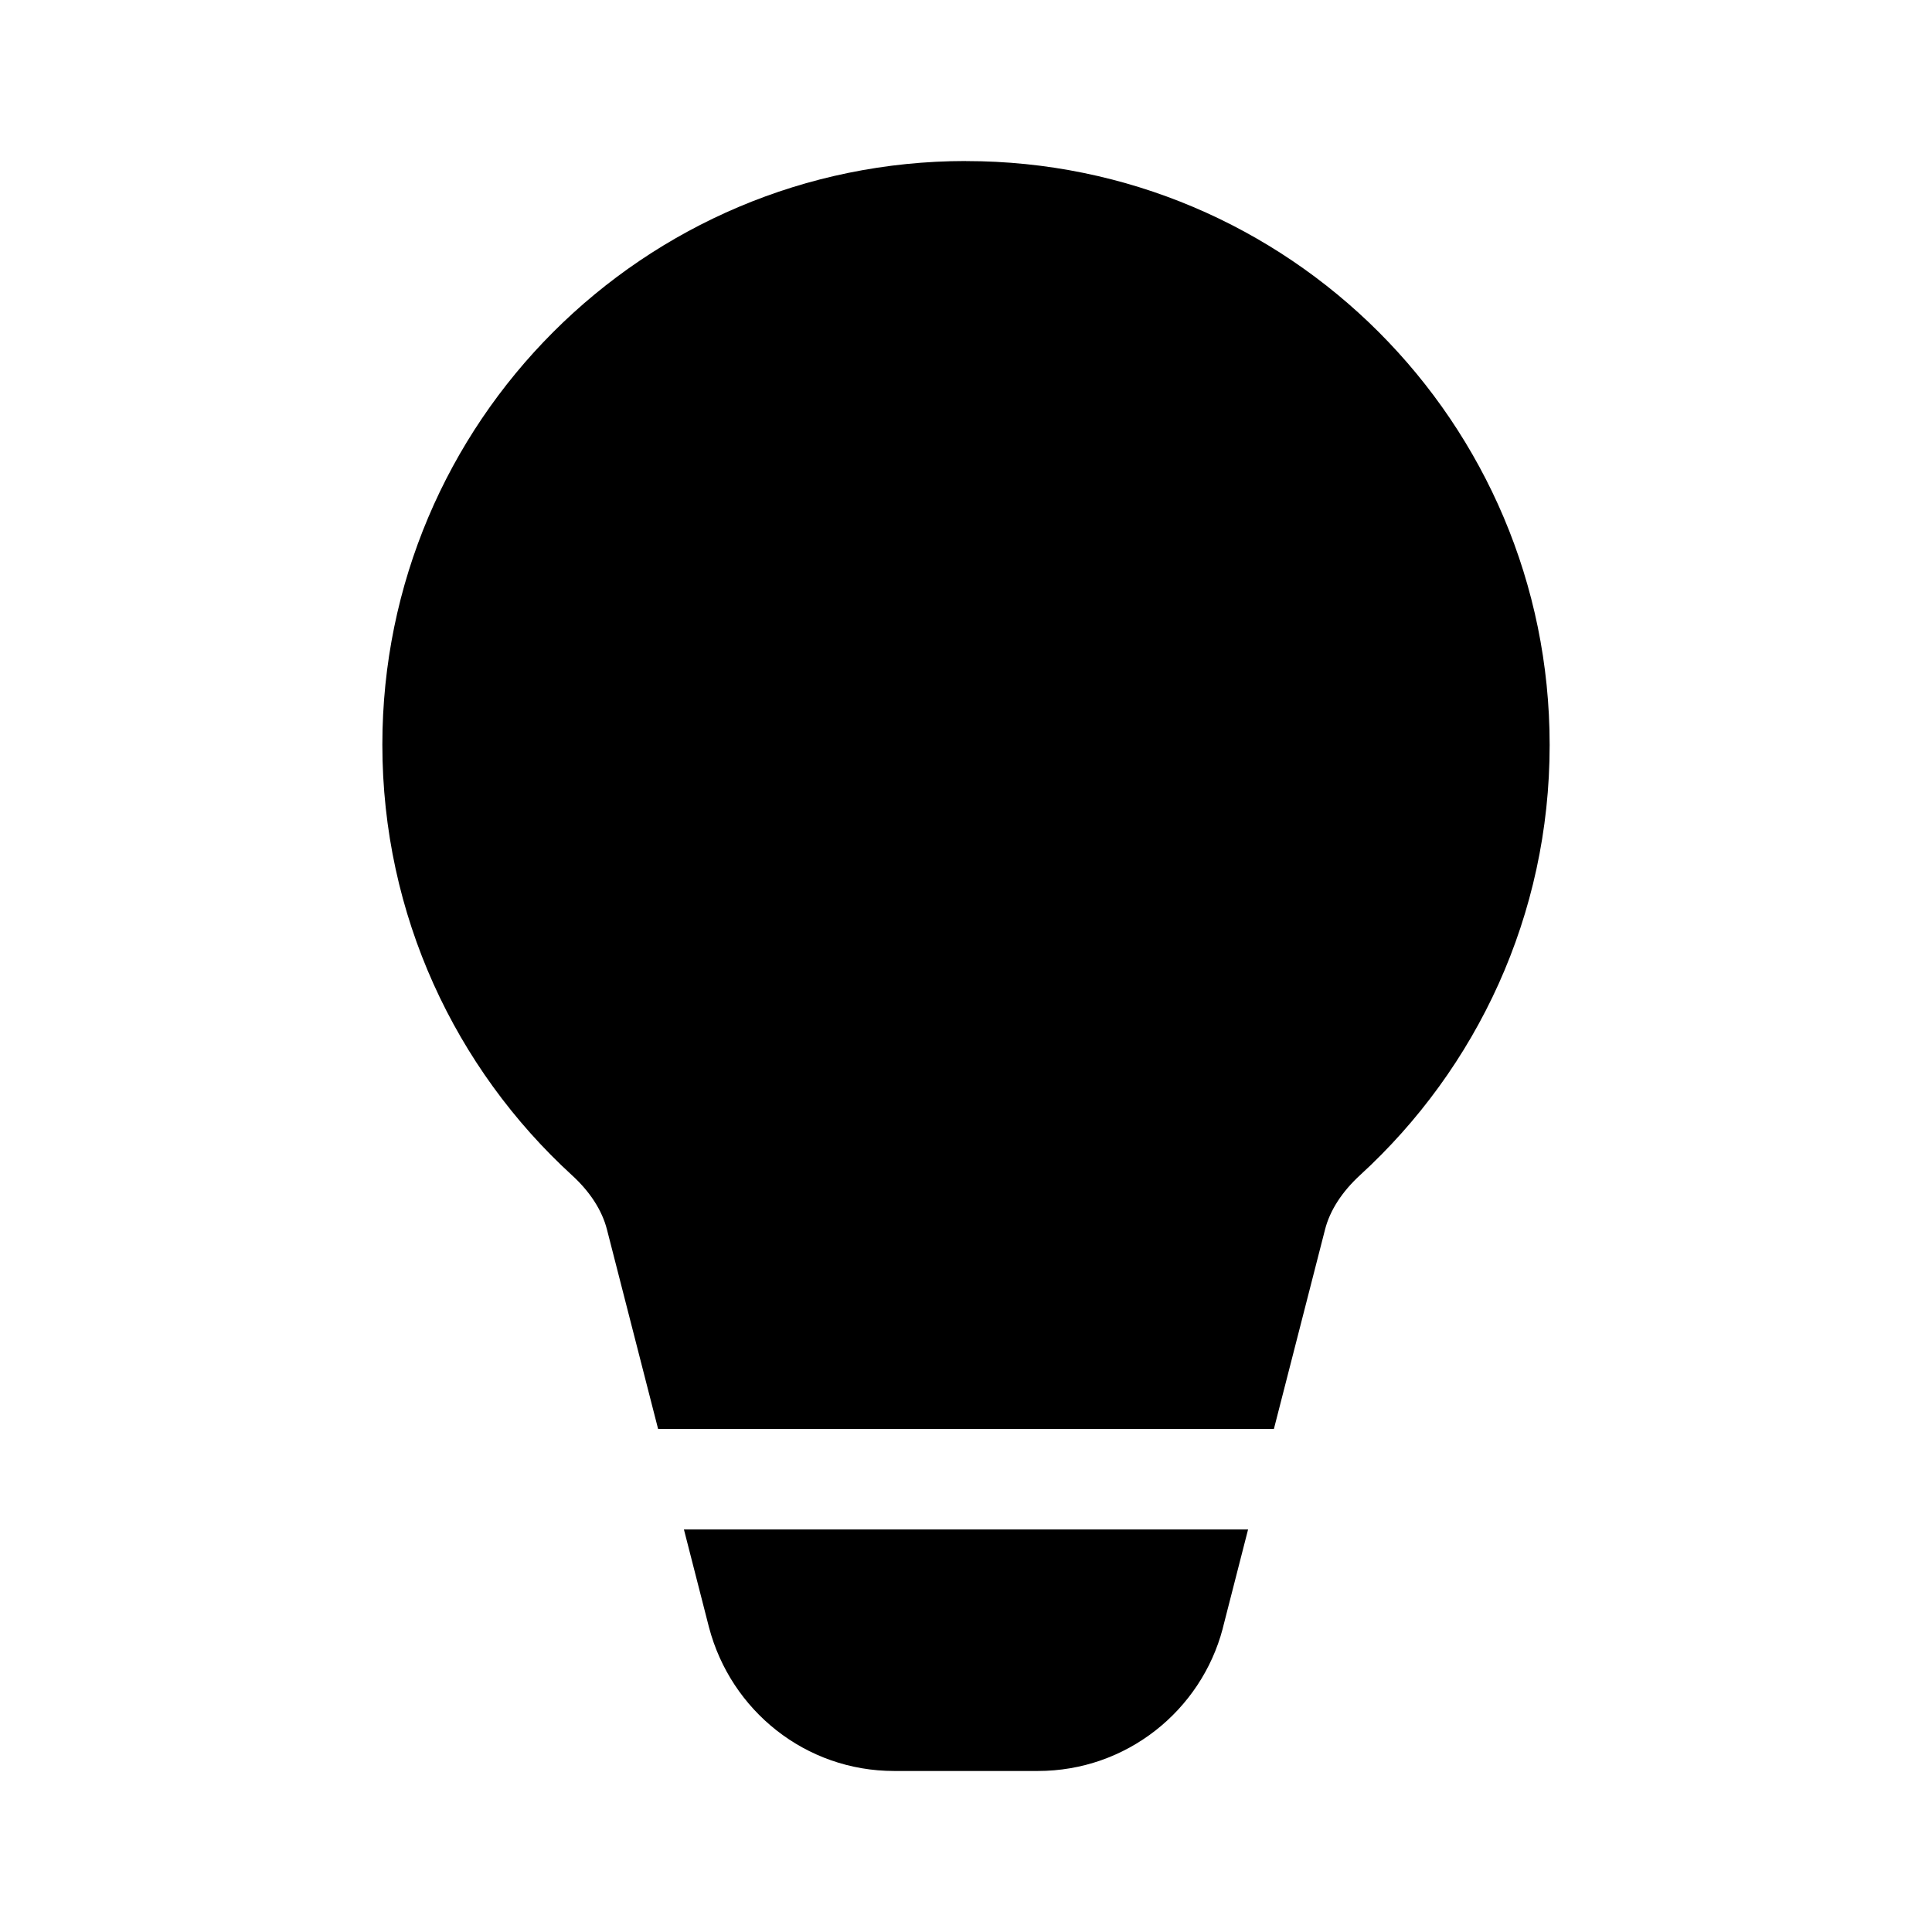 <!-- Generated by IcoMoon.io -->
<svg version="1.1" xmlns="http://www.w3.org/2000/svg" width="32" height="32" viewBox="0 0 32 32">
<title>lightbulb-filled</title>
<path d="M16 2.667c-5.339 0-9.667 4.328-9.667 9.667 0 2.823 1.211 5.365 3.14 7.131 0.299 0.273 0.499 0.582 0.58 0.899l0.847 3.303h10.2l0.847-3.303c0.081-0.317 0.281-0.625 0.58-0.9 1.933-1.77 3.14-4.304 3.14-7.12 0-0.003 0-0.007 0-0.010v0.001c0-5.339-4.328-9.667-9.667-9.667zM20.672 25.333h-9.344l0.415 1.62c0.362 1.379 1.598 2.38 3.067 2.38h2.38c1.469-0 2.704-1.001 3.062-2.358l0.005-0.022 0.415-1.62z"></path>
</svg>
